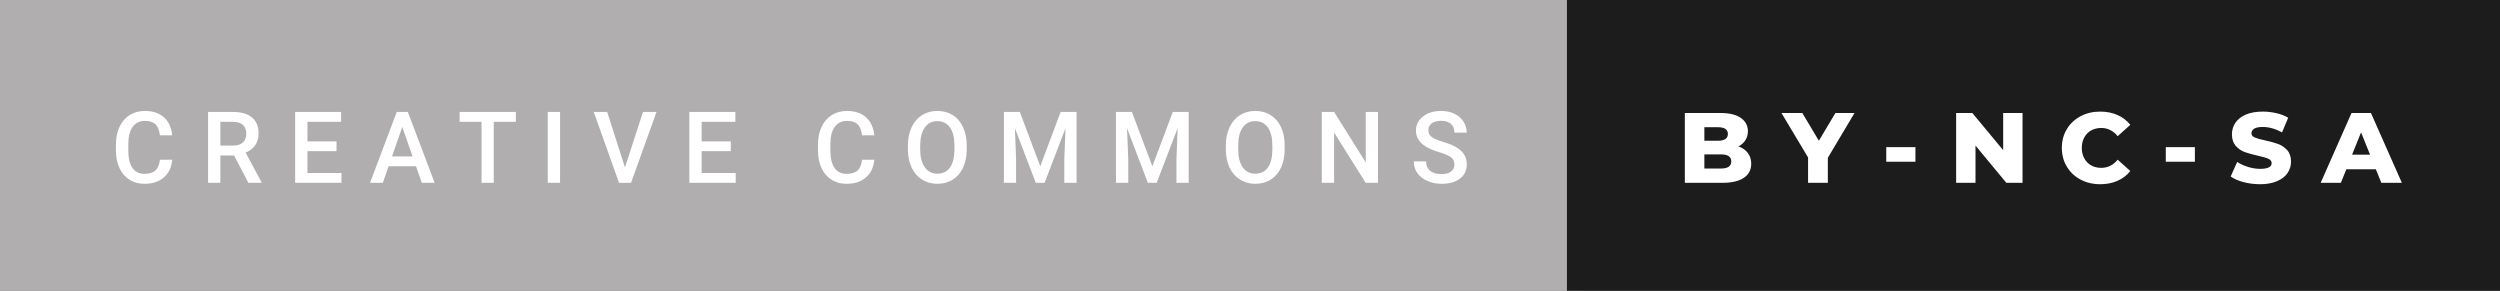 <svg xmlns="http://www.w3.org/2000/svg" width="300.86" height="35" viewBox="0 0 300.86 35"><rect x="0" y="0" width="300.86" height="35" fill="#808080" stroke="none"/><rect class="svg__rect" x="0" y="0" width="190.57" height="35" fill="#B0AEAF"/><rect class="svg__rect" x="188.57" y="0" width="112.29" height="35" fill="#1C1C1D"/><path class="svg__text" d="M13.95 18.19L13.95 18.19L13.95 17.39Q13.95 16.19 14.38 15.27Q14.80 14.35 15.60 13.85Q16.40 13.35 17.45 13.35L17.45 13.35Q18.86 13.35 19.73 14.12Q20.59 14.89 20.73 16.29L20.73 16.29L19.25 16.29Q19.14 15.37 18.71 14.96Q18.28 14.55 17.45 14.55L17.45 14.55Q16.48 14.55 15.97 15.26Q15.45 15.96 15.44 17.33L15.44 17.33L15.44 18.09Q15.44 19.47 15.93 20.20Q16.43 20.92 17.38 20.92L17.38 20.92Q18.25 20.92 18.69 20.53Q19.13 20.14 19.25 19.22L19.25 19.22L20.73 19.22Q20.60 20.59 19.72 21.35Q18.84 22.12 17.38 22.12L17.38 22.12Q16.36 22.12 15.59 21.63Q14.81 21.15 14.39 20.26Q13.97 19.37 13.95 18.19ZM26.52 22L25.04 22L25.04 13.47L28.04 13.47Q29.52 13.47 30.32 14.13Q31.12 14.79 31.12 16.05L31.12 16.05Q31.12 16.90 30.71 17.48Q30.30 18.06 29.56 18.37L29.56 18.37L31.47 21.92L31.47 22L29.89 22L28.17 18.71L26.52 18.71L26.52 22ZM26.52 14.66L26.52 17.52L28.05 17.52Q28.80 17.52 29.22 17.15Q29.64 16.77 29.64 16.11L29.64 16.11Q29.64 15.43 29.25 15.05Q28.86 14.68 28.09 14.66L28.09 14.66L26.52 14.66ZM41.09 22L35.52 22L35.52 13.47L41.05 13.47L41.05 14.66L37.00 14.66L37.00 17.02L40.50 17.02L40.50 18.19L37.00 18.19L37.00 20.82L41.09 20.82L41.09 22ZM46.07 22L44.53 22L47.75 13.47L49.08 13.47L52.31 22L50.76 22L50.06 20.01L46.76 20.01L46.07 22ZM48.41 15.28L47.18 18.82L49.65 18.82L48.41 15.28ZM57.95 14.66L55.31 14.66L55.31 13.47L62.08 13.47L62.08 14.66L59.42 14.66L59.42 22L57.95 22L57.95 14.66ZM67.40 22L65.92 22L65.92 13.47L67.40 13.47L67.40 22ZM74.50 22L71.45 13.47L73.07 13.47L75.21 20.14L77.38 13.47L79.01 13.47L75.94 22L74.50 22ZM88.54 22L82.96 22L82.96 13.47L88.50 13.47L88.50 14.66L84.44 14.66L84.44 17.02L87.95 17.02L87.95 18.19L84.44 18.19L84.44 20.82L88.54 20.82L88.54 22ZM98.44 18.19L98.44 18.19L98.44 17.39Q98.44 16.19 98.87 15.27Q99.30 14.35 100.10 13.85Q100.89 13.35 101.94 13.35L101.94 13.35Q103.36 13.35 104.22 14.12Q105.08 14.89 105.22 16.29L105.22 16.29L103.74 16.29Q103.64 15.37 103.21 14.96Q102.78 14.55 101.94 14.55L101.94 14.55Q100.98 14.55 100.46 15.26Q99.94 15.96 99.93 17.33L99.93 17.33L99.93 18.09Q99.93 19.47 100.42 20.20Q100.92 20.92 101.87 20.92L101.87 20.92Q102.75 20.92 103.19 20.53Q103.63 20.14 103.74 19.22L103.74 19.22L105.22 19.22Q105.09 20.59 104.21 21.35Q103.33 22.12 101.87 22.12L101.87 22.12Q100.85 22.12 100.08 21.63Q99.30 21.15 98.88 20.26Q98.46 19.37 98.44 18.19ZM109.26 18.00L109.26 18.00L109.26 17.52Q109.26 16.28 109.70 15.32Q110.15 14.37 110.95 13.86Q111.76 13.35 112.80 13.35Q113.84 13.35 114.65 13.85Q115.46 14.35 115.89 15.29Q116.33 16.23 116.34 17.48L116.34 17.48L116.34 17.96Q116.34 19.21 115.91 20.16Q115.47 21.10 114.67 21.61Q113.86 22.12 112.81 22.12L112.81 22.12Q111.78 22.12 110.96 21.61Q110.15 21.10 109.71 20.17Q109.27 19.23 109.26 18.00ZM110.74 17.46L110.74 17.96Q110.74 19.36 111.29 20.13Q111.84 20.90 112.81 20.90L112.81 20.90Q113.80 20.90 114.33 20.15Q114.86 19.40 114.86 17.96L114.86 17.96L114.86 17.51Q114.86 16.09 114.32 15.34Q113.79 14.58 112.80 14.58L112.80 14.58Q111.84 14.58 111.30 15.33Q110.76 16.09 110.74 17.46L110.74 17.46ZM122.28 22L120.81 22L120.81 13.47L122.73 13.47L125.19 20.01L127.64 13.47L129.56 13.47L129.56 22L128.08 22L128.08 19.19L128.23 15.43L125.71 22L124.65 22L122.14 15.43L122.28 19.19L122.28 22ZM135.78 22L134.30 22L134.30 13.47L136.22 13.47L138.68 20.01L141.14 13.47L143.05 13.47L143.05 22L141.58 22L141.58 19.19L141.72 15.43L139.20 22L138.14 22L135.63 15.43L135.78 19.19L135.78 22ZM147.52 18.00L147.52 18.00L147.52 17.52Q147.52 16.28 147.97 15.32Q148.41 14.37 149.21 13.86Q150.02 13.35 151.06 13.35Q152.11 13.35 152.91 13.85Q153.72 14.35 154.16 15.29Q154.60 16.23 154.60 17.48L154.60 17.48L154.60 17.96Q154.60 19.21 154.17 20.16Q153.73 21.10 152.93 21.61Q152.12 22.12 151.07 22.12L151.07 22.12Q150.04 22.12 149.23 21.61Q148.41 21.10 147.97 20.17Q147.53 19.23 147.52 18.00ZM149.01 17.46L149.01 17.96Q149.01 19.36 149.55 20.13Q150.10 20.90 151.07 20.90L151.07 20.90Q152.06 20.90 152.59 20.15Q153.12 19.40 153.12 17.96L153.12 17.96L153.12 17.51Q153.12 16.09 152.58 15.34Q152.05 14.58 151.06 14.58L151.06 14.58Q150.10 14.58 149.56 15.33Q149.02 16.09 149.01 17.46L149.01 17.46ZM160.55 22L159.07 22L159.07 13.47L160.55 13.47L164.36 19.54L164.36 13.47L165.83 13.47L165.83 22L164.35 22L160.55 15.95L160.55 22ZM170.14 19.42L170.14 19.42L171.62 19.42Q171.62 20.15 172.10 20.55Q172.58 20.95 173.48 20.95L173.48 20.95Q174.25 20.95 174.64 20.63Q175.03 20.32 175.03 19.80L175.03 19.80Q175.03 19.24 174.64 18.94Q174.24 18.63 173.21 18.32Q172.18 18.01 171.57 17.63L171.57 17.63Q170.40 16.90 170.40 15.72L170.40 15.72Q170.40 14.69 171.25 14.02Q172.09 13.35 173.43 13.35L173.43 13.35Q174.32 13.35 175.02 13.68Q175.71 14.01 176.11 14.61Q176.51 15.22 176.51 15.96L176.51 15.96L175.03 15.96Q175.03 15.29 174.61 14.91Q174.20 14.54 173.42 14.54L173.42 14.54Q172.69 14.54 172.29 14.85Q171.89 15.16 171.89 15.71L171.89 15.71Q171.89 16.18 172.32 16.50Q172.75 16.81 173.75 17.10Q174.75 17.40 175.35 17.78Q175.95 18.16 176.23 18.65Q176.52 19.13 176.52 19.79L176.52 19.79Q176.52 20.86 175.70 21.49Q174.88 22.12 173.48 22.12L173.48 22.12Q172.56 22.12 171.78 21.77Q171.00 21.43 170.57 20.83Q170.14 20.22 170.14 19.42Z" fill="#FFFFFF"/><path class="svg__text" d="M207.30 22L202.76 22L202.76 13.60L207.06 13.60Q208.66 13.60 209.50 14.19Q210.35 14.79 210.35 15.79L210.35 15.79Q210.35 16.39 210.05 16.87Q209.75 17.34 209.21 17.62L209.21 17.62Q209.94 17.87 210.34 18.41Q210.75 18.94 210.75 19.70L210.75 19.70Q210.75 20.80 209.86 21.40Q208.97 22 207.30 22L207.30 22ZM205.11 18.58L205.11 20.28L207.11 20.28Q208.35 20.28 208.35 19.43L208.35 19.43Q208.35 18.58 207.11 18.58L207.11 18.58L205.11 18.58ZM205.11 15.31L205.11 16.94L206.74 16.94Q207.94 16.94 207.94 16.12L207.94 16.12Q207.94 15.31 206.74 15.31L206.74 15.31L205.11 15.31ZM217.59 18.95L214.39 13.60L216.90 13.60L218.89 16.94L220.88 13.60L223.18 13.60L219.97 18.99L219.97 22L217.59 22L217.59 18.95ZM230.51 19.46L227.00 19.46L227.00 17.71L230.51 17.71L230.51 19.46ZM237.74 22L235.41 22L235.41 13.60L237.36 13.60L241.07 18.07L241.07 13.60L243.40 13.60L243.40 22L241.45 22L237.74 17.52L237.74 22ZM248.13 17.80L248.13 17.80Q248.13 16.54 248.73 15.54Q249.33 14.55 250.38 13.99Q251.43 13.43 252.75 13.43L252.75 13.43Q253.90 13.43 254.83 13.84Q255.75 14.25 256.37 15.02L256.37 15.02L254.85 16.39Q254.04 15.40 252.87 15.40L252.87 15.40Q252.19 15.40 251.65 15.70Q251.12 16 250.83 16.54Q250.53 17.09 250.53 17.80L250.53 17.80Q250.53 18.51 250.83 19.05Q251.12 19.60 251.65 19.90Q252.19 20.20 252.87 20.20L252.87 20.20Q254.04 20.20 254.85 19.22L254.85 19.22L256.37 20.58Q255.76 21.35 254.83 21.76Q253.90 22.17 252.75 22.17L252.75 22.17Q251.43 22.17 250.38 21.61Q249.33 21.05 248.73 20.05Q248.13 19.06 248.13 17.80ZM264.14 19.46L260.64 19.46L260.64 17.71L264.14 17.71L264.14 19.46ZM268.45 21.24L268.45 21.24L269.23 19.49Q269.80 19.86 270.54 20.09Q271.28 20.32 272.00 20.32L272.00 20.32Q273.37 20.32 273.38 19.64L273.38 19.64Q273.38 19.28 272.99 19.11Q272.60 18.93 271.73 18.74L271.73 18.74Q270.78 18.53 270.14 18.30Q269.51 18.06 269.05 17.55Q268.60 17.03 268.60 16.16L268.60 16.16Q268.60 15.39 269.02 14.77Q269.44 14.15 270.27 13.79Q271.11 13.43 272.31 13.43L272.31 13.43Q273.14 13.43 273.95 13.62Q274.75 13.80 275.37 14.17L275.37 14.17L274.63 15.93Q273.43 15.28 272.30 15.28L272.30 15.28Q271.59 15.28 271.27 15.49Q270.95 15.70 270.95 16.04L270.95 16.04Q270.95 16.37 271.33 16.54Q271.72 16.71 272.57 16.89L272.57 16.89Q273.53 17.10 274.16 17.33Q274.79 17.56 275.25 18.07Q275.71 18.58 275.71 19.46L275.71 19.46Q275.71 20.21 275.29 20.83Q274.88 21.44 274.03 21.80Q273.19 22.17 271.99 22.17L271.99 22.17Q270.97 22.17 270.01 21.92Q269.05 21.67 268.45 21.24ZM281.71 22L279.28 22L282.99 13.60L285.33 13.60L289.05 22L286.58 22L285.92 20.37L282.37 20.37L281.71 22ZM284.14 15.93L283.06 18.61L285.22 18.61L284.14 15.93Z" fill="#FFFFFF" x="201.57"/></svg>